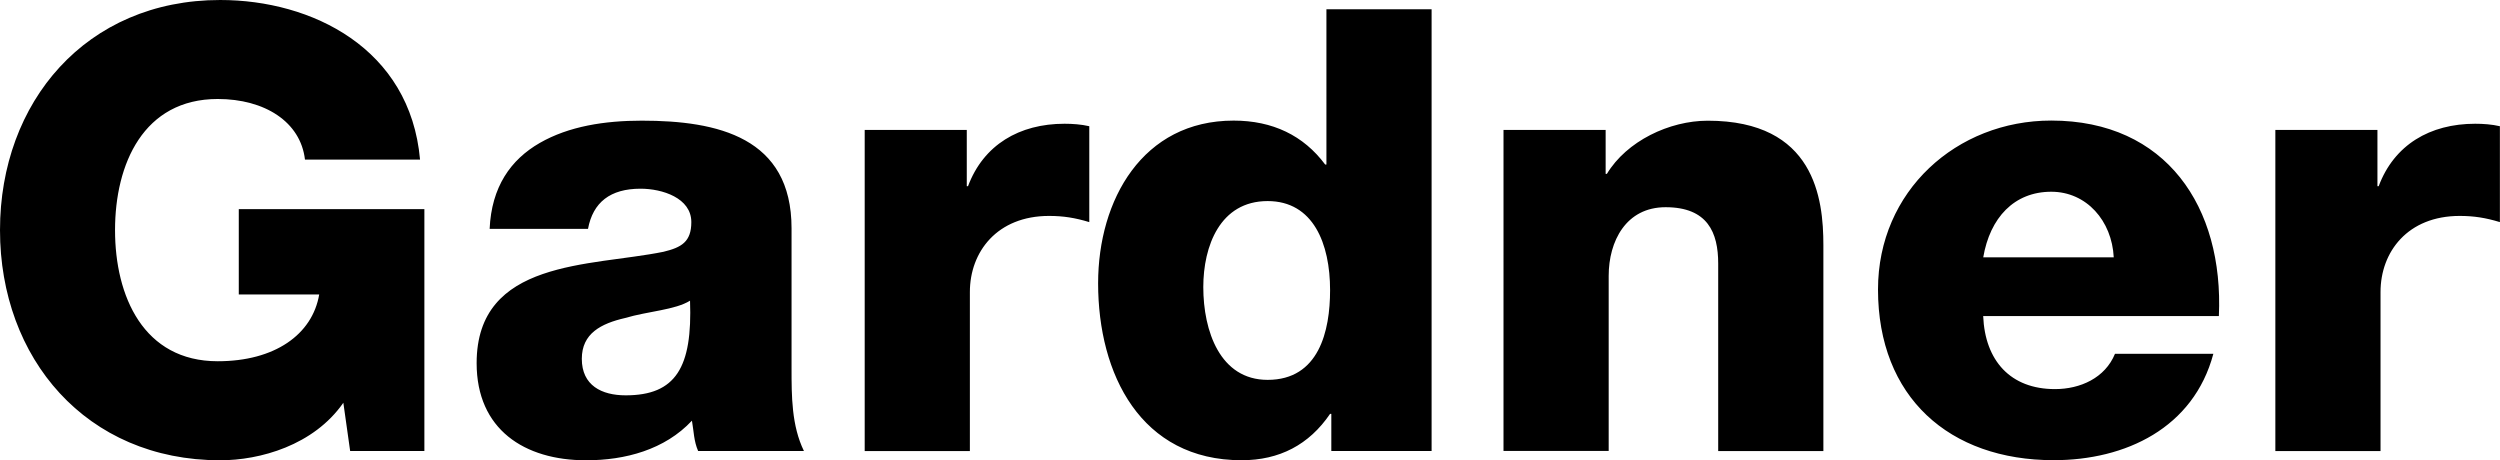 <?xml version="1.0" encoding="utf-8"?>
<!-- Generator: Adobe Illustrator 22.0.1, SVG Export Plug-In . SVG Version: 6.00 Build 0)  -->
<svg version="1.1" id="Layer_1" xmlns="http://www.w3.org/2000/svg" xmlns:xlink="http://www.w3.org/1999/xlink" x="0px" y="0px"
	 viewBox="0 0 48.465 8.923" enable-background="new 0 0 48.465 8.923" xml:space="preserve">
<path d="M8.227,8.743H6.788L6.656,7.808C6.081,8.635,5.037,8.923,4.269,8.923C1.667,8.923,0,6.944,0,4.461
	C0,1.979,1.667,0,4.269,0c1.775,0,3.682,0.935,3.874,3.094h-2.231c-0.084-0.731-0.779-1.175-1.691-1.175
	c-1.44,0-1.991,1.259-1.991,2.542s0.552,2.542,1.991,2.542c1.103,0,1.835-0.516,1.967-1.295H4.629V4.054h3.598
	V8.743z M9.492,4.438c0.036-0.815,0.408-1.343,0.972-1.667c0.564-0.324,1.259-0.432,1.978-0.432
	c1.476,0,2.903,0.324,2.903,2.087v2.722c0,0.528,0,1.103,0.24,1.595h-2.051c-0.084-0.192-0.084-0.384-0.12-0.588
	c-0.528,0.564-1.295,0.768-2.051,0.768c-1.199,0-2.123-0.6-2.123-1.883c0-2.015,2.207-1.871,3.622-2.159
	c0.348-0.084,0.54-0.192,0.54-0.576c0-0.468-0.564-0.647-0.984-0.647c-0.587,0-0.923,0.264-1.019,0.779H9.492z
	 M12.13,7.664c0.971,0,1.295-0.54,1.247-1.835c-0.288,0.18-0.815,0.204-1.259,0.336
	c-0.468,0.108-0.839,0.3-0.839,0.791C11.279,7.472,11.663,7.664,12.13,7.664z M16.763,2.519h1.979v1.091h0.024
	c0.3-0.803,0.996-1.211,1.871-1.211c0.156,0,0.324,0.012,0.48,0.048v1.859c-0.276-0.084-0.504-0.12-0.78-0.12
	c-1.007,0-1.535,0.696-1.535,1.475v3.083h-2.039V2.519z M27.752,8.743h-1.943V8.023h-0.024
	c-0.408,0.6-0.983,0.899-1.715,0.899c-1.955,0-2.782-1.667-2.782-3.43c0-1.619,0.863-3.154,2.627-3.154
	c0.756,0,1.355,0.288,1.775,0.852h0.024V0.18h2.039V8.743z M23.327,5.565c0,0.852,0.324,1.799,1.247,1.799
	c0.996,0,1.211-0.947,1.211-1.739c0-0.899-0.324-1.727-1.211-1.727C23.65,3.898,23.327,4.773,23.327,5.565z
	 M29.148,2.519h1.979v0.852h0.024c0.384-0.636,1.211-1.031,1.955-1.031c2.074,0,2.242,1.511,2.242,2.411v3.994
	h-2.039V5.733V5.109c0-0.6-0.204-1.092-1.02-1.092c-0.768,0-1.103,0.66-1.103,1.331v3.394h-2.039V2.519z
	 M38.446,6.128c0.036,0.864,0.527,1.415,1.392,1.415c0.491,0,0.971-0.216,1.163-0.684h1.907
	c-0.384,1.439-1.703,2.062-3.095,2.062c-2.026,0-3.406-1.223-3.406-3.31c0-1.907,1.523-3.274,3.358-3.274
	c2.231,0,3.346,1.679,3.25,3.79H38.446z M40.977,4.989c-0.035-0.708-0.527-1.272-1.211-1.272
	c-0.72,0-1.188,0.504-1.319,1.272H40.977z M44.111,2.519h1.978v1.091h0.024c0.3-0.803,0.995-1.211,1.871-1.211
	c0.155,0,0.323,0.012,0.479,0.048v1.859c-0.275-0.084-0.504-0.12-0.779-0.12c-1.008,0-1.535,0.696-1.535,1.475
	v3.083h-2.039V2.519z"/>
</svg>
